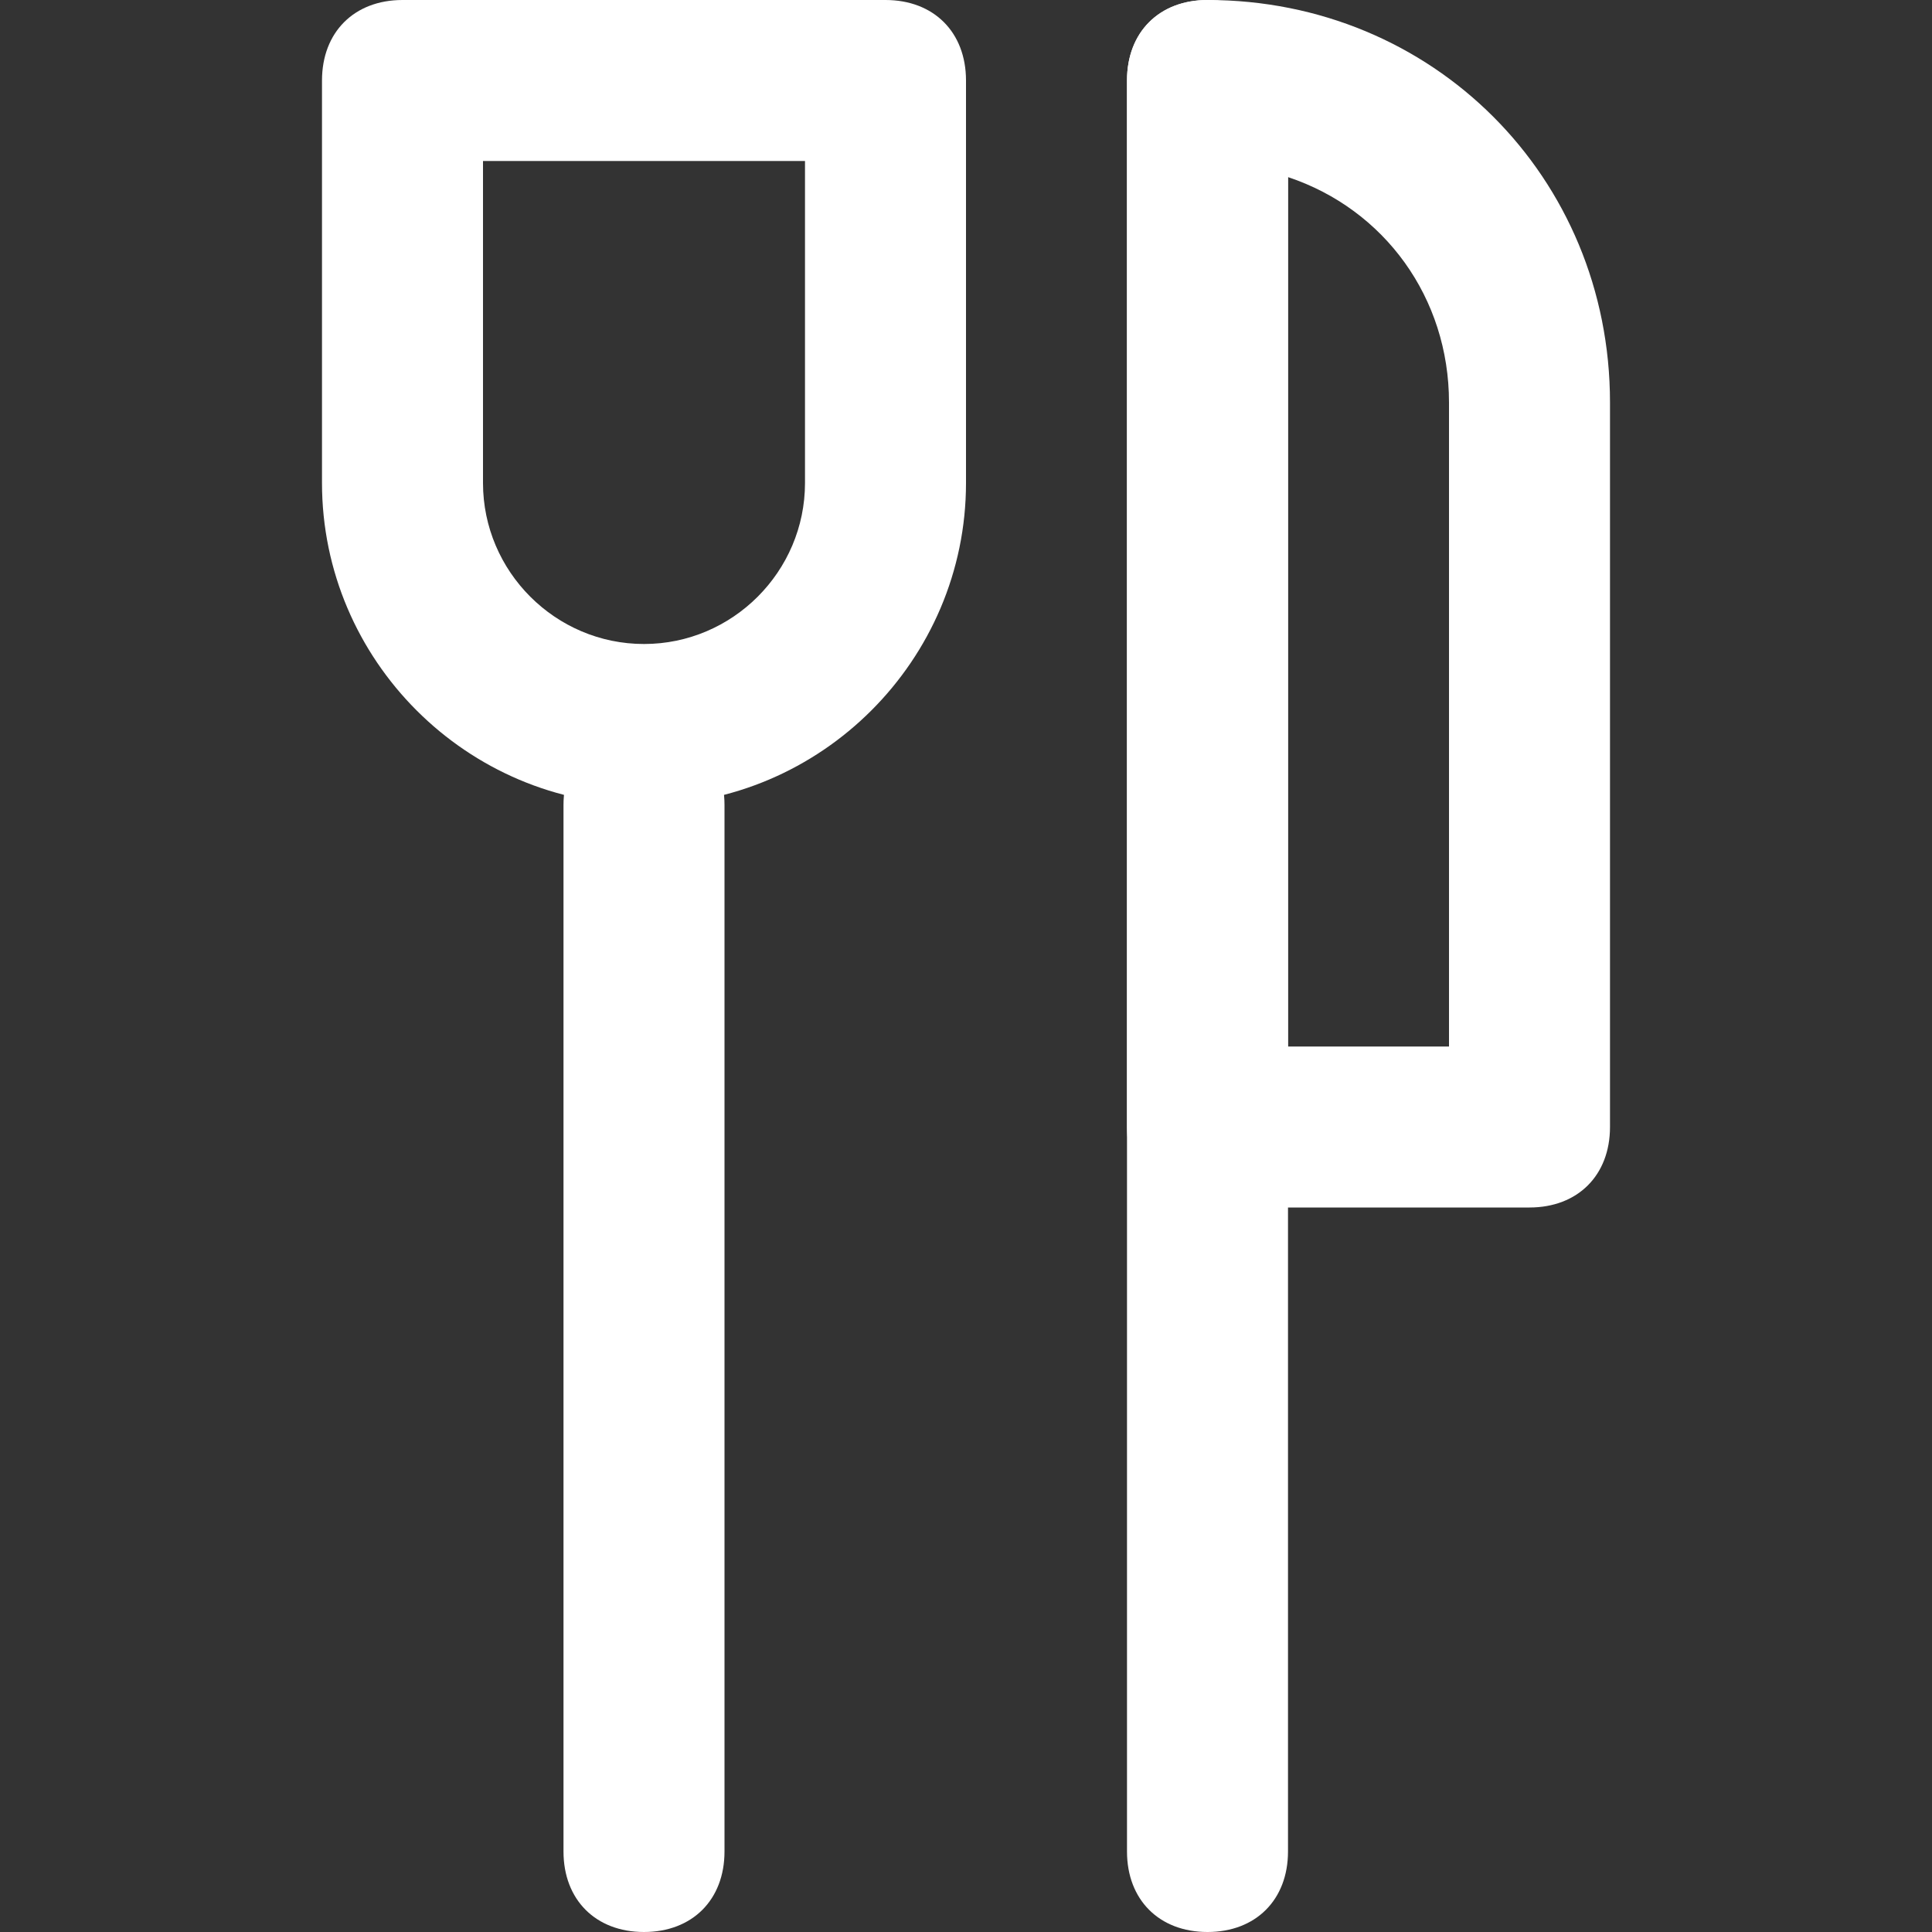 <!-- Generated by IcoMoon.io -->
<svg version="1.1" xmlns="http://www.w3.org/2000/svg" width="280" height="280" viewBox="0 0 280 280">
<rect x="0" y="0" width="280" height="280" fill="#333333" stroke="none"/>
<title>mi-fork-knife</title>
<path fill="#fff" d="M93.333 116.667v0c-25.667 0-46.667-21-46.667-46.667v-58.333c0-7 4.667-11.667 11.667-11.667h70c7 0 11.667 4.667 11.667 11.667v58.333c0 25.667-21 46.667-46.667 46.667zM70 23.333v46.667c0 12.833 10.5 23.333 23.333 23.333v0c12.833 0 23.333-10.5 23.333-23.333v-46.667h-46.667z"></path>
<path fill="#fff" d="M93.333 280c-7 0-11.667-4.667-11.667-11.667v-151.667c0-7 4.667-11.667 11.667-11.667s11.667 4.667 11.667 11.667v151.667c0 7-4.667 11.667-11.667 11.667z"></path>
<path fill="#fff" d="M175 280c-7 0-11.667-4.667-11.667-11.667v-256.667c0-7 4.667-11.667 11.667-11.667s11.667 4.667 11.667 11.667v256.667c0 7-4.667 11.667-11.667 11.667z"></path>
<path fill="#fff" d="M221.667 175h-46.667c-7 0-11.667-4.667-11.667-11.667v-151.667c0-7 4.667-11.667 11.667-11.667 32.667 0 58.333 25.667 58.333 58.333v105c0 7-4.667 11.667-11.667 11.667zM186.667 151.667h23.333v-93.333c0-15.167-9.333-28-23.333-32.667v126z"></path>
</svg>

